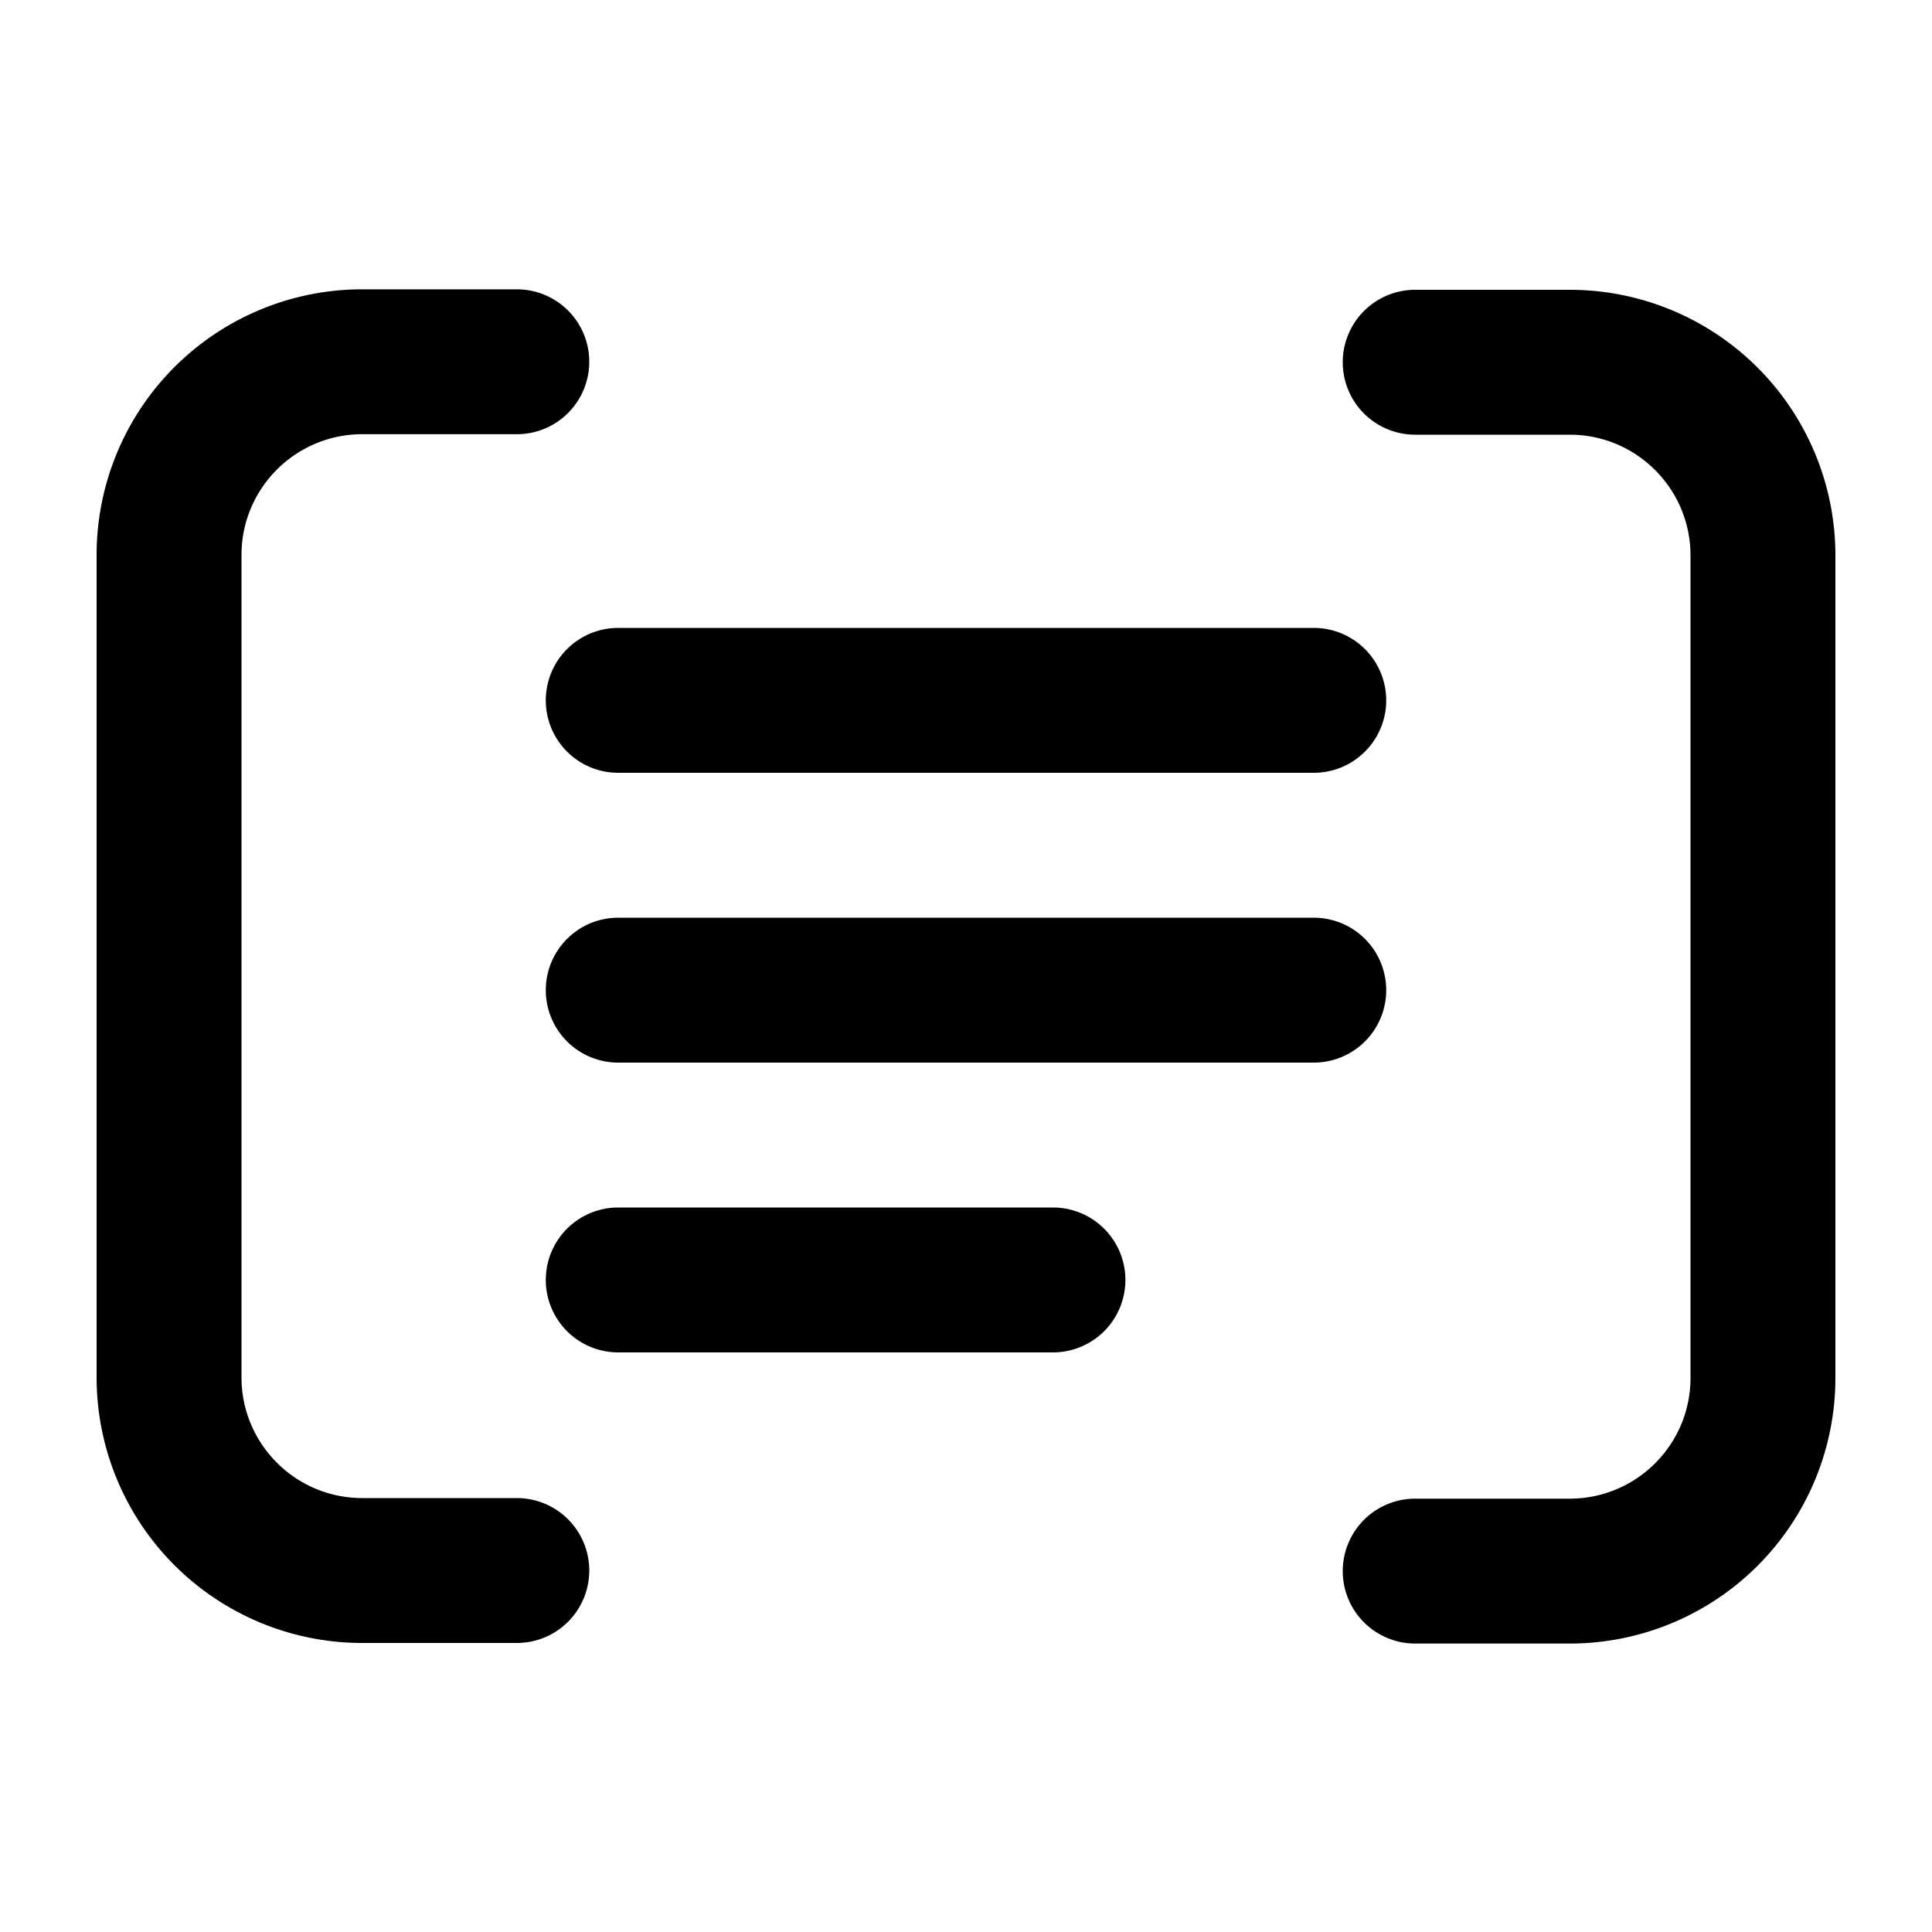 <svg xmlns="http://www.w3.org/2000/svg" width="20" height="20" viewBox="0 0 20 20"><path fill="currentColor" fill-rule="evenodd" d="M1 5.745a2.75 2.75 0 012.75-2.75h1.6a.75.75 0 010 1.5h-1.6c-.69 0-1.25.56-1.25 1.25v8.513c0 .69.56 1.25 1.25 1.25h1.6a.75.75 0 010 1.5h-1.6A2.75 2.75 0 011 14.258zm18 .005A2.75 2.75 0 0016.25 3h-1.6a.75.75 0 000 1.5h1.6c.69 0 1.25.56 1.25 1.25v8.514c0 .69-.56 1.25-1.25 1.25h-1.6a.75.75 0 000 1.5h1.6a2.75 2.75 0 002.75-2.75zM6.4 6.5a.75.75 0 100 1.5h7.2a.75.75 0 100-1.5zm-.75 3.75a.75.75 0 01.75-.75h7.2a.75.75 0 110 1.5H6.4a.75.75 0 01-.75-.75m.75 2.25a.75.75 0 000 1.5h4.5a.75.75 0 100-1.5z" clip-rule="evenodd"/></svg>